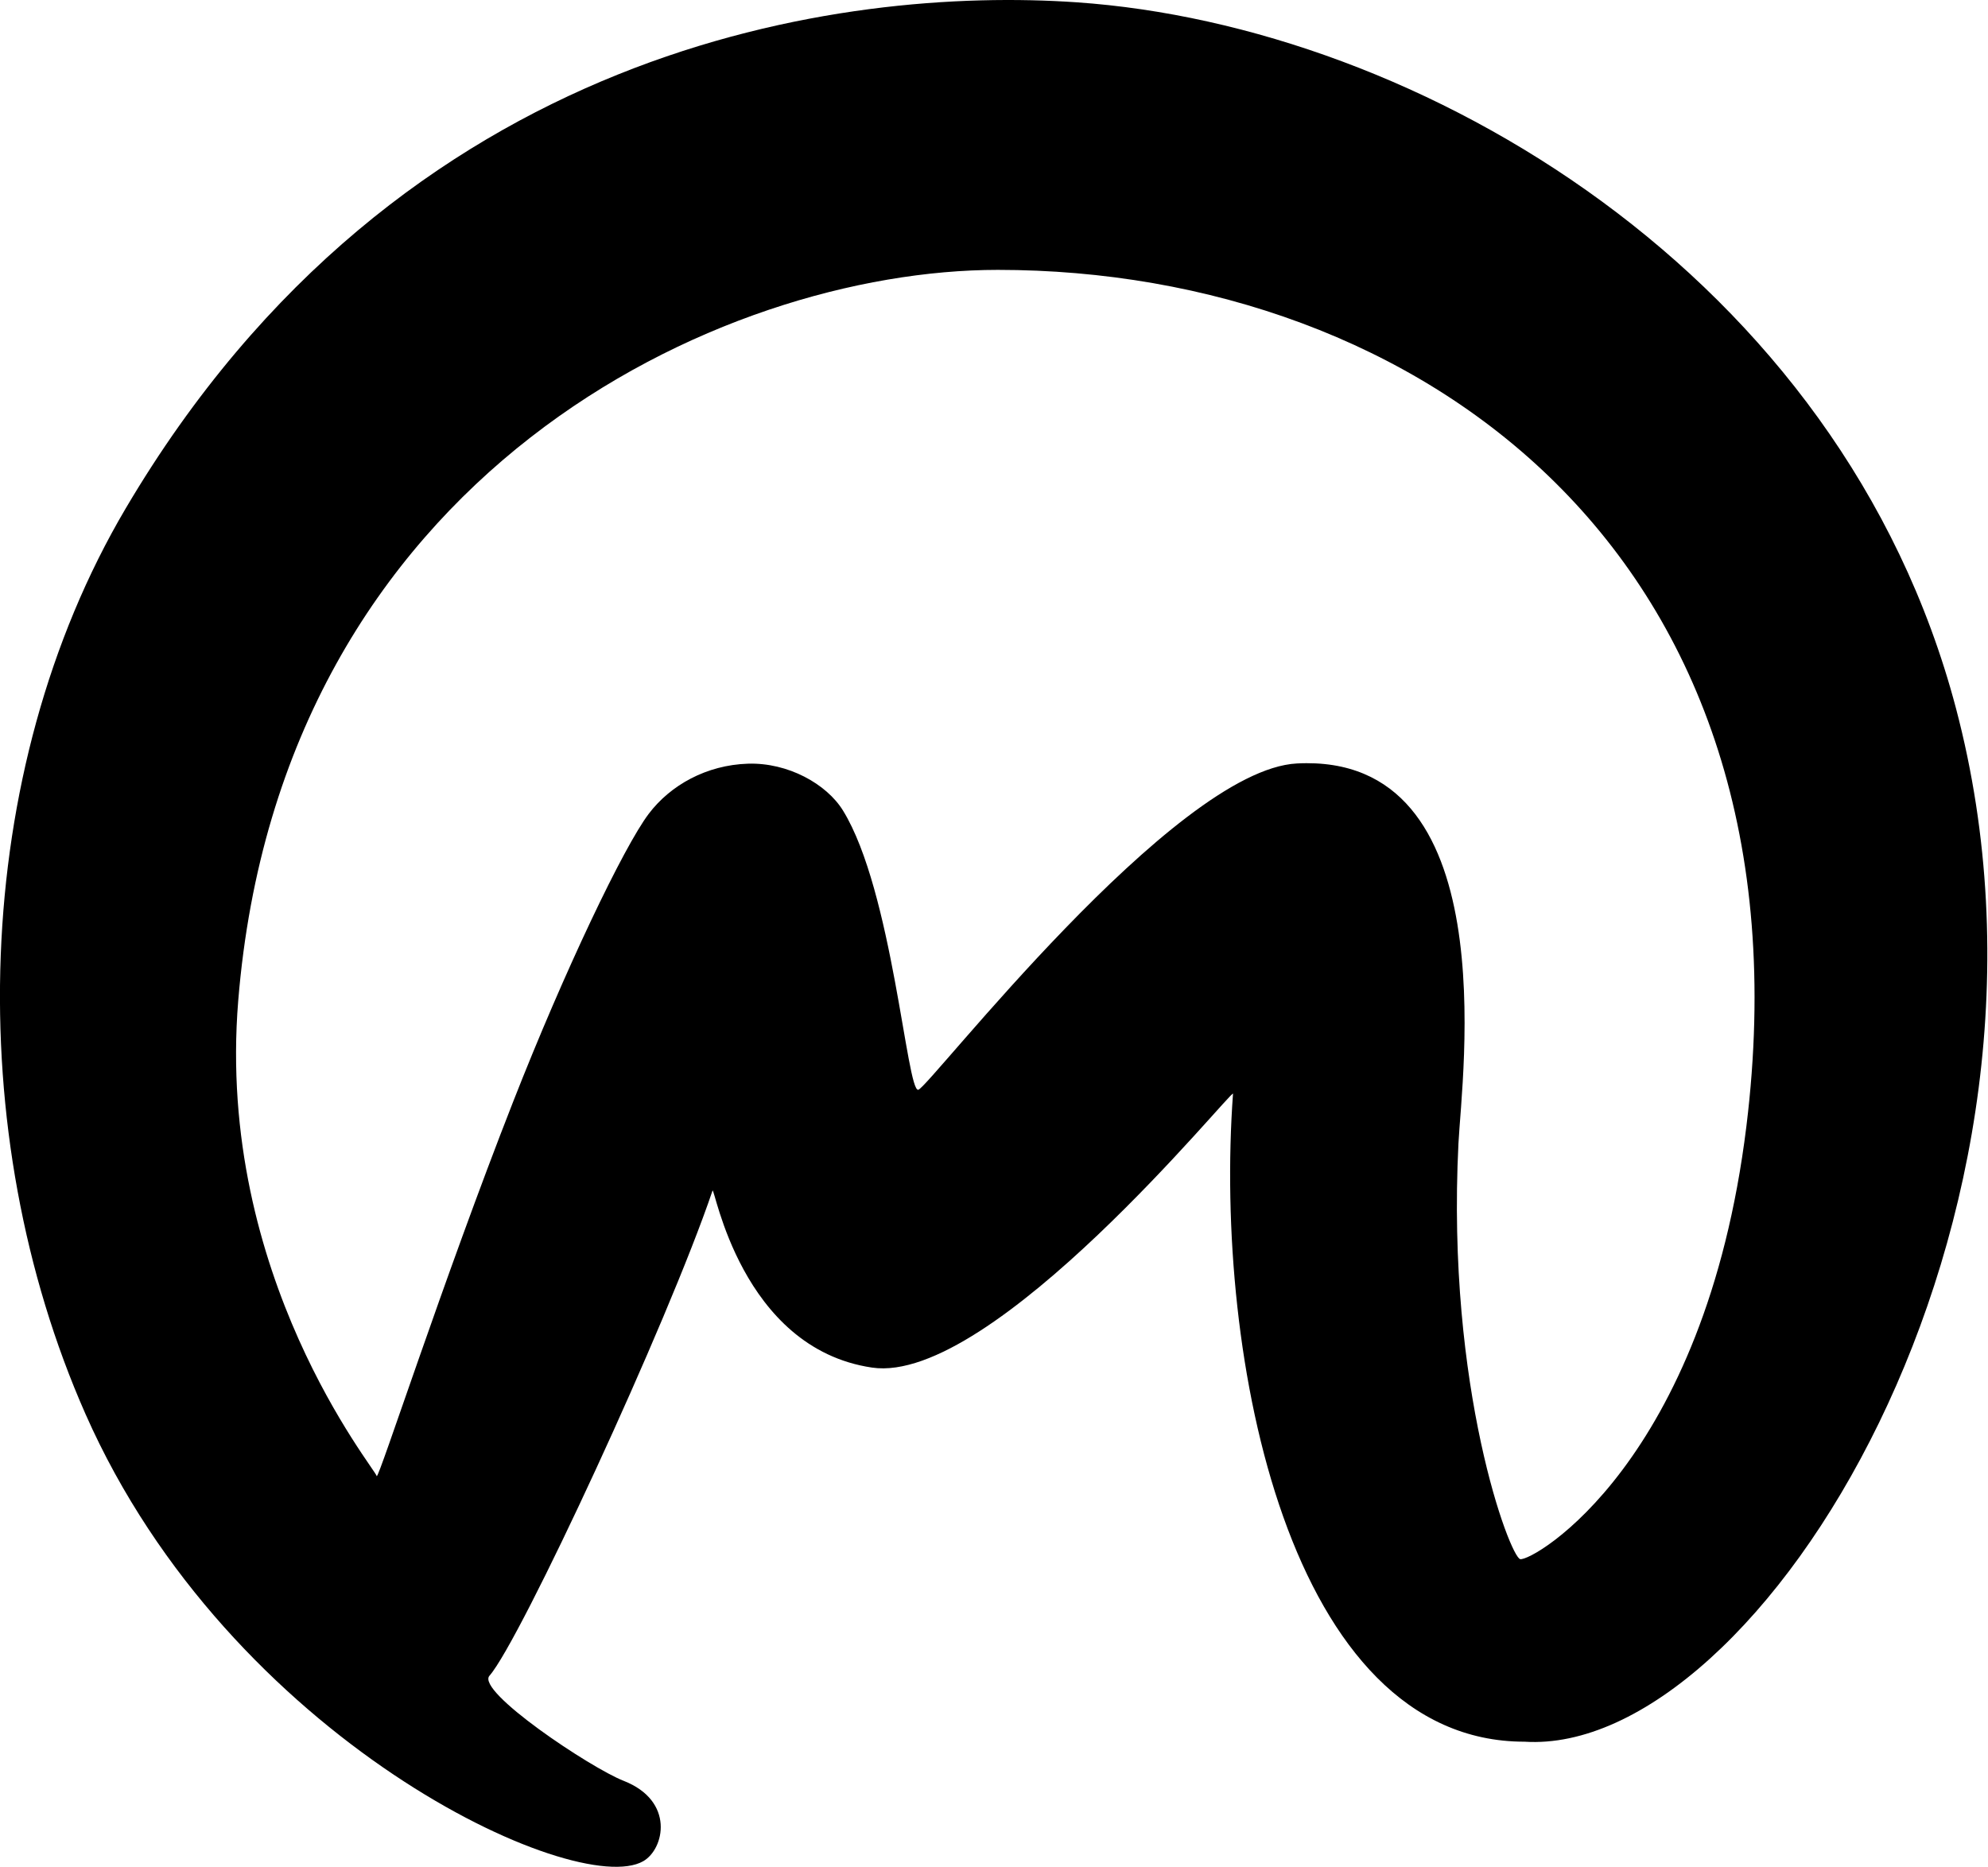 <?xml version="1.0" encoding="UTF-8" standalone="no"?>
<!DOCTYPE svg PUBLIC "-//W3C//DTD SVG 1.1//EN" "http://www.w3.org/Graphics/SVG/1.1/DTD/svg11.dtd">
<svg width="100%" height="100%" viewBox="0 0 1614 1516" version="1.1" xmlns="http://www.w3.org/2000/svg" xmlns:xlink="http://www.w3.org/1999/xlink" xml:space="preserve" xmlns:serif="http://www.serif.com/" style="fill-rule:evenodd;clip-rule:evenodd;stroke-linejoin:round;stroke-miterlimit:2;">
    <g transform="matrix(1,0,0,1,-185.528,-2201.64)">
        <g transform="matrix(1,0,0,1,7.9125e-05,2027.3)">
            <g transform="matrix(1.145,0,0,1.145,-163.552,166.06)">
                <path d="M810.093,851.537C778.471,944.953 673.547,1171.07 651.94,1195.5C642.208,1206.51 723.667,1260.88 747,1270C783.503,1284.27 775.99,1318.38 761,1327C713.617,1354.25 467.782,1241.55 365.453,1009.83C277.683,811.073 283.589,554.815 394.025,367.704C589.012,37.34 904.296,-2.417 1068.24,8.866C1311.05,25.576 1610.56,201.631 1691.79,509.551C1787.67,873.02 1552.27,1252.85 1385.83,1242.28C1219.05,1242.28 1165.46,970.34 1179.15,782.808C1179.5,778.057 1008.61,989.604 923.209,977C829.98,963.241 811.43,847.588 810.093,851.537ZM1012.43,198.603C816.15,198.603 504.343,342.849 473.788,716.839C457.802,912.508 571.388,1049.16 572,1054C573.793,1054.94 618.527,916.473 668.753,788.386C705.164,695.529 747.125,607.758 764.86,584.316C780.318,563.884 805.887,549.726 835.151,548.769C863.528,547.842 890.959,563.103 902.604,581.995C937.73,638.981 947.878,781.887 956,780C963.792,778.19 1137.07,553.189 1224.46,548.608C1372.67,540.837 1341.4,769.993 1339,818C1330.28,992.3 1375.65,1111.32 1382.78,1112.82C1391.61,1114.68 1513.76,1044.55 1543.17,805.88C1593.28,399.159 1309.3,198.603 1012.43,198.603Z"/>
            </g>
        </g>
    </g>
</svg>
